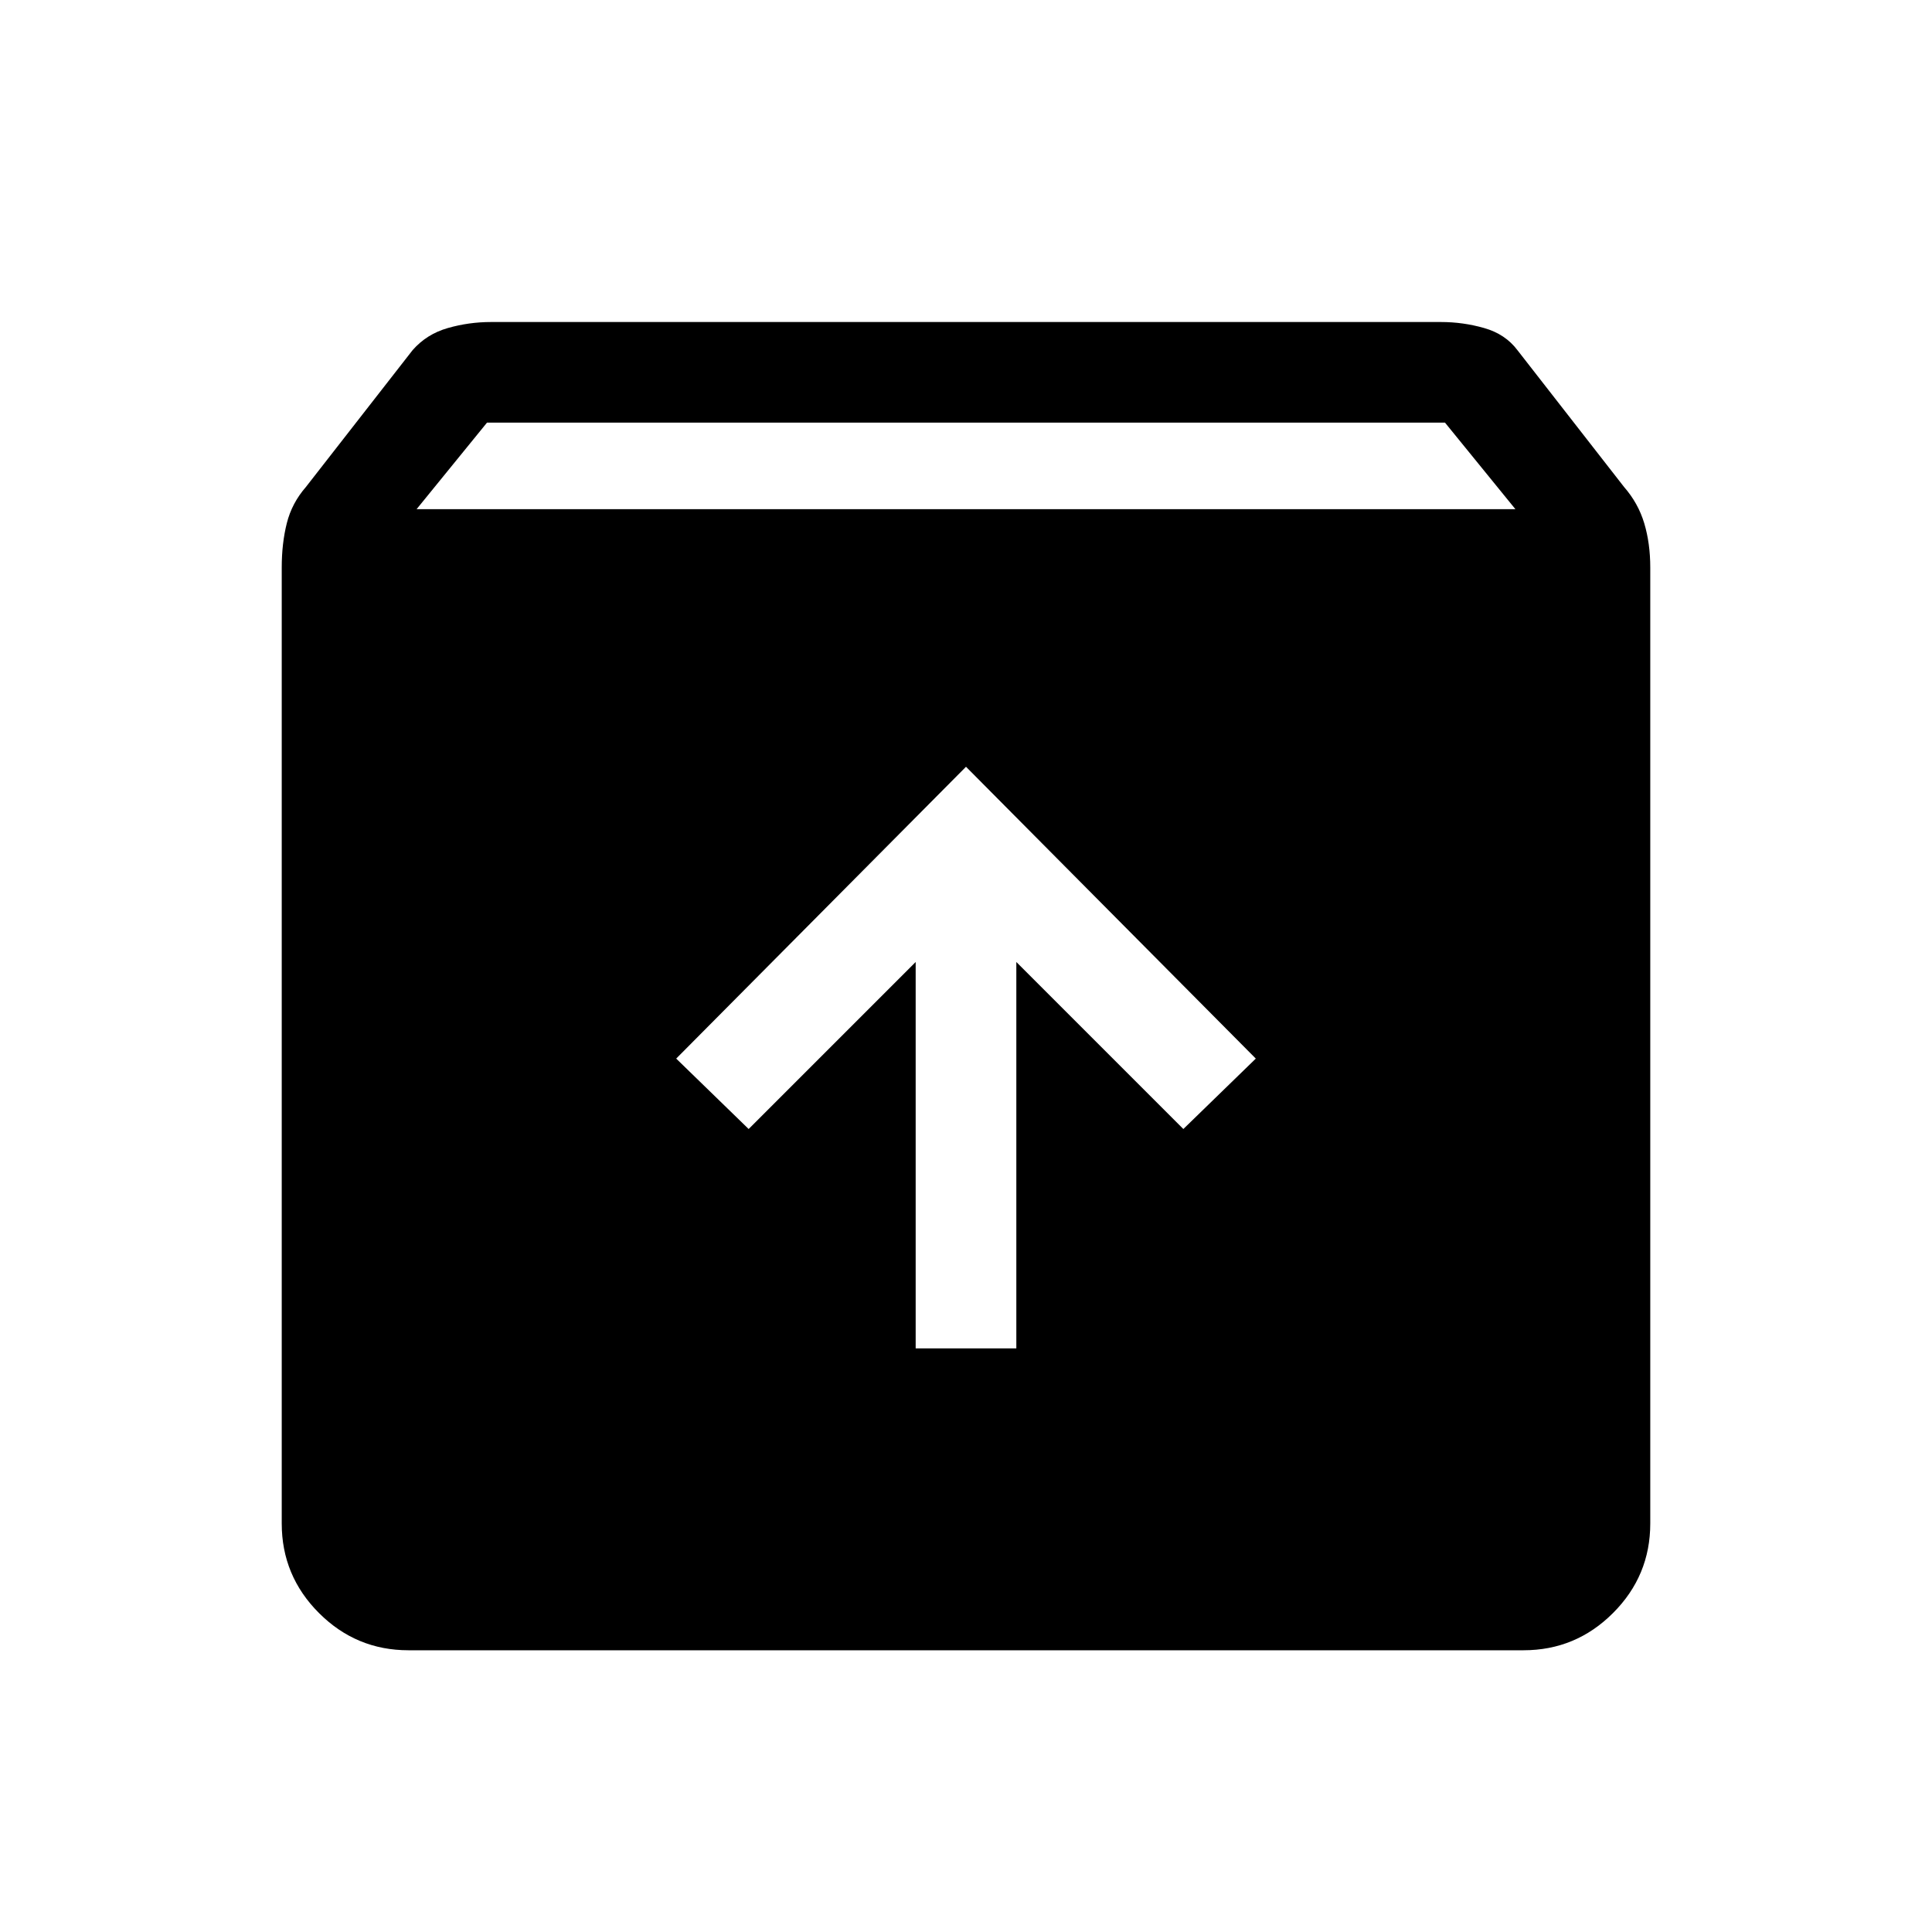 <svg xmlns="http://www.w3.org/2000/svg" height="40" width="40"><path d="M8.458 34.167Q7.375 34.167 6.604 33.396Q5.833 32.625 5.833 31.542V11.75Q5.833 11.25 5.938 10.833Q6.042 10.417 6.333 10.083L8.542 7.25Q8.833 6.917 9.271 6.792Q9.708 6.667 10.167 6.667H29.833Q30.292 6.667 30.729 6.792Q31.167 6.917 31.417 7.25L33.625 10.083Q33.917 10.417 34.042 10.833Q34.167 11.25 34.167 11.75V31.542Q34.167 32.625 33.396 33.396Q32.625 34.167 31.542 34.167ZM8.625 10.542H31.375L29.917 8.75H10.083ZM18.958 27.917H21.042V19.917L24.5 23.375L26 21.917L20 15.875L14 21.917L15.5 23.375L18.958 19.917Z"/></svg>